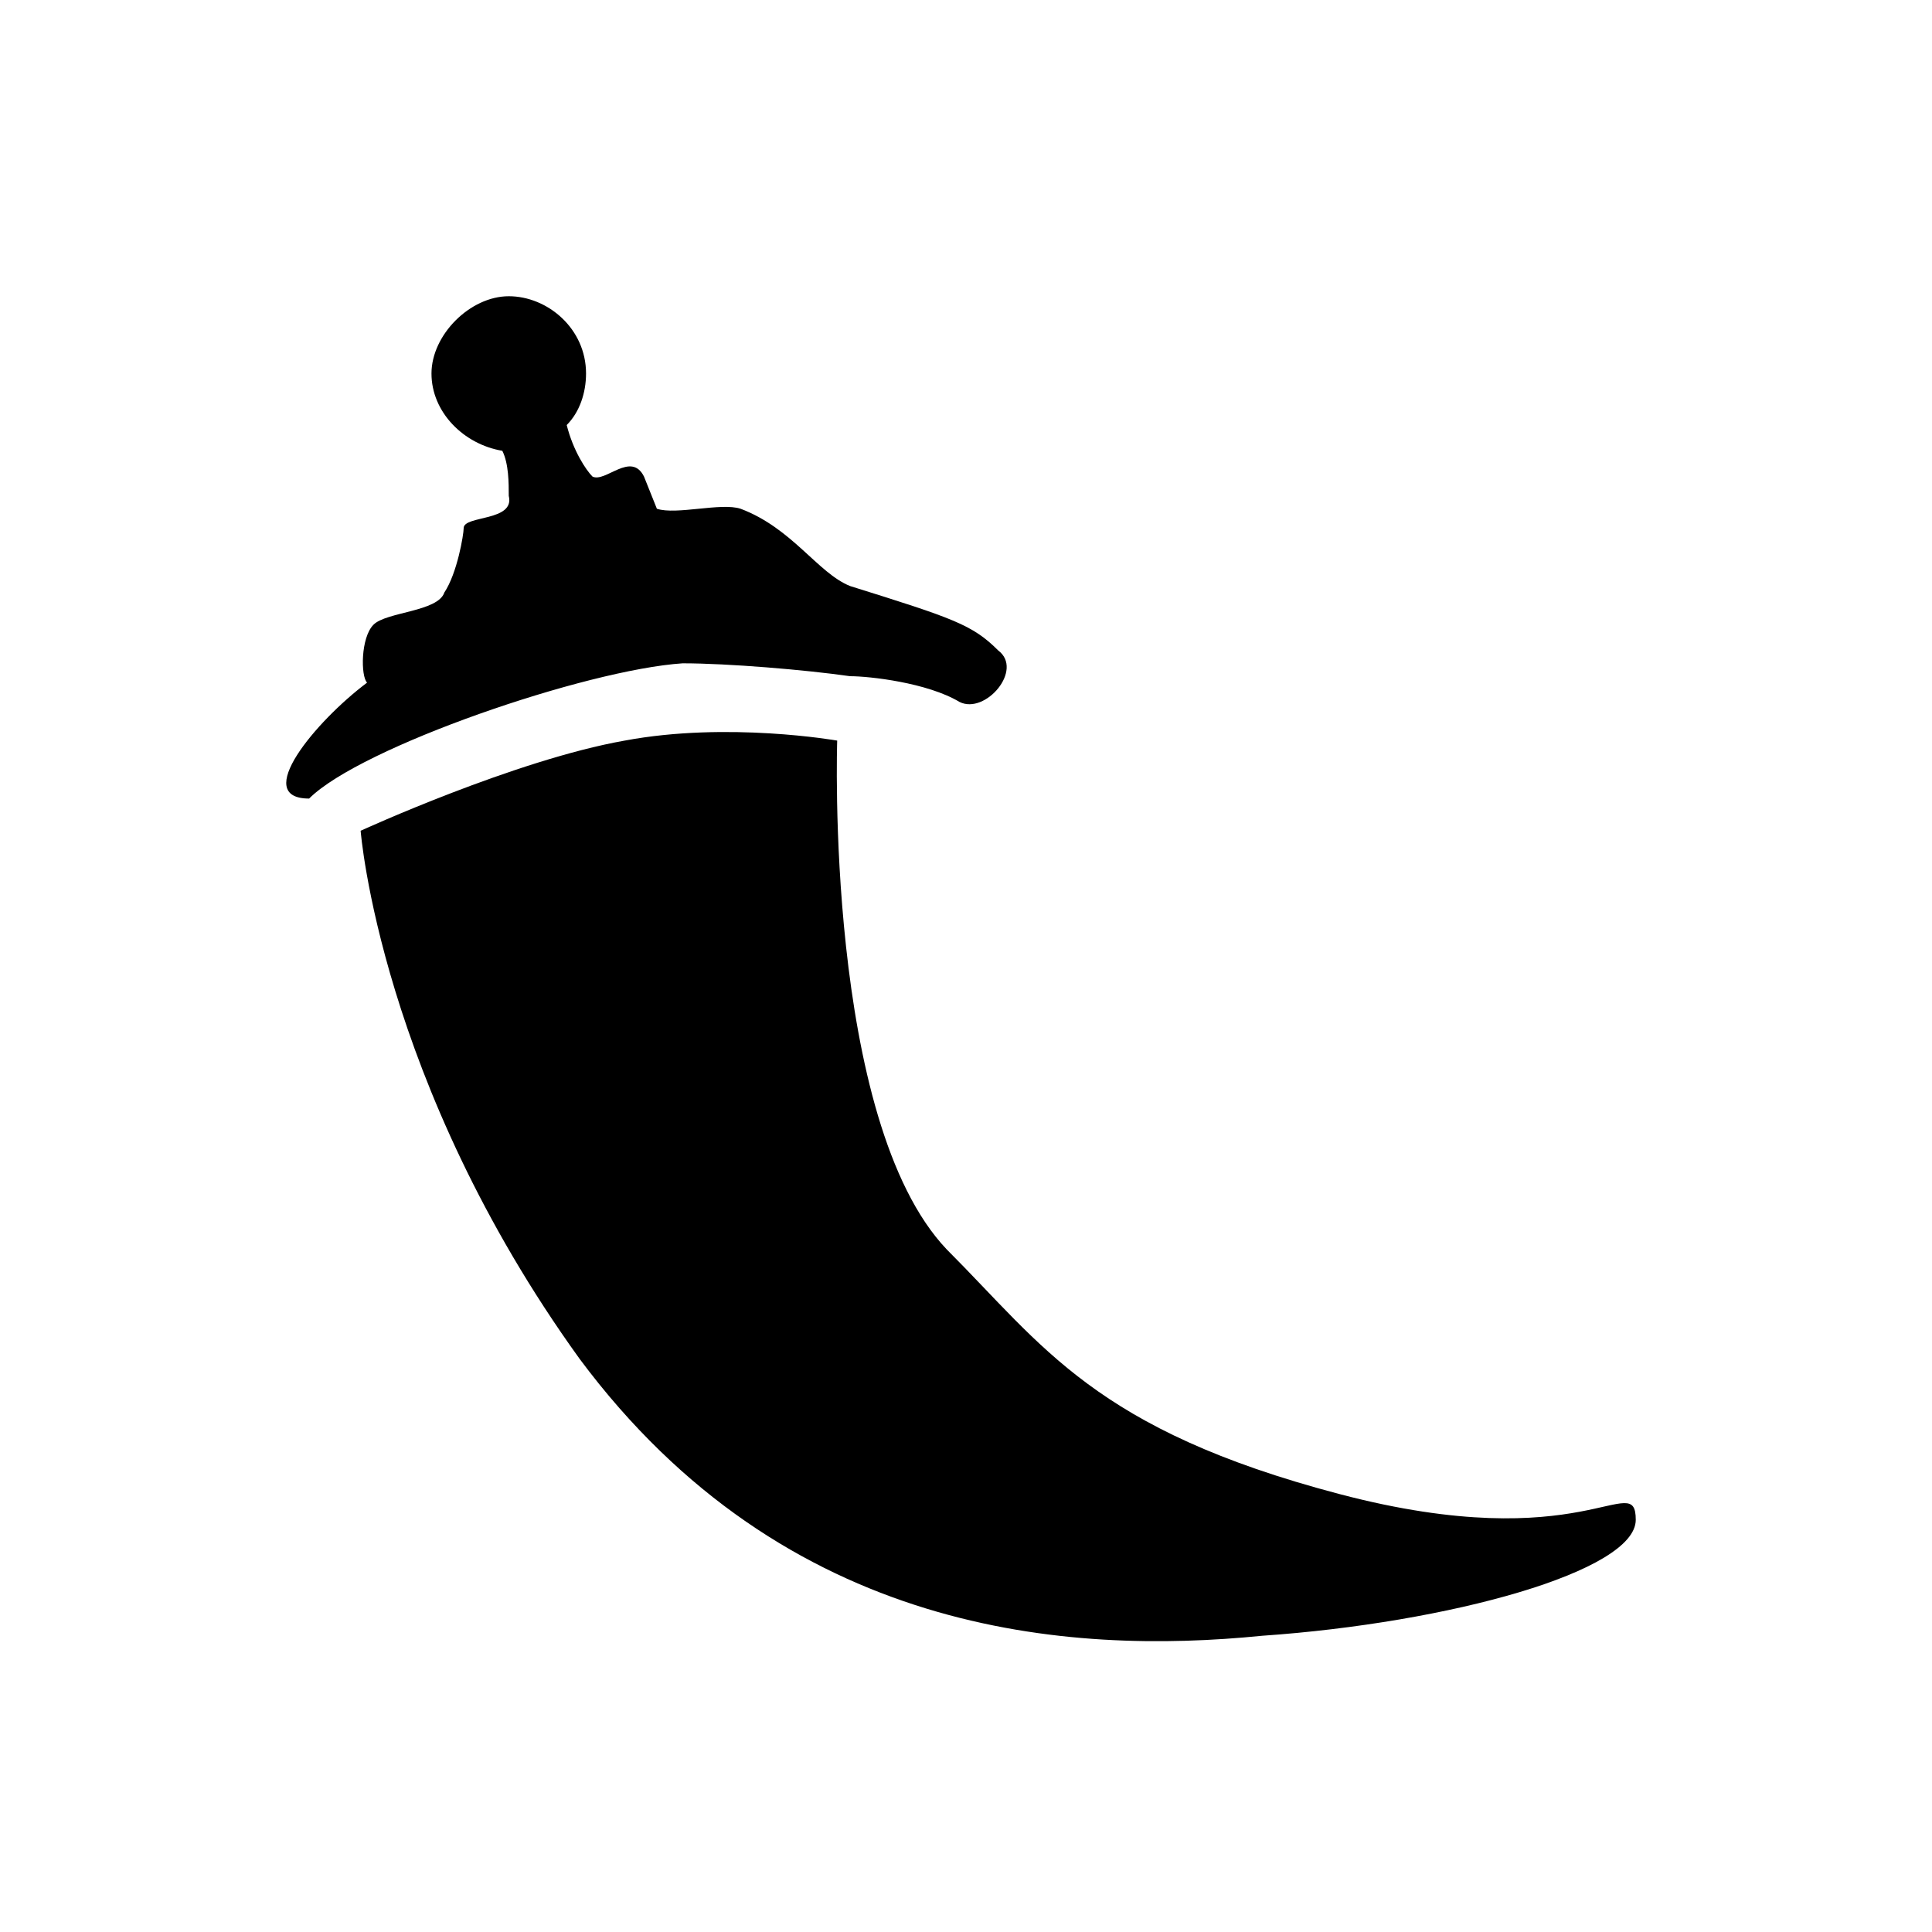 <?xml version="1.0" encoding="utf-8"?>
<!-- Generator: Adobe Illustrator 18.1.1, SVG Export Plug-In . SVG Version: 6.00 Build 0)  -->
<!DOCTYPE svg PUBLIC "-//W3C//DTD SVG 1.1//EN" "http://www.w3.org/Graphics/SVG/1.1/DTD/svg11.dtd">
<svg version="1.1" id="Layer_1" xmlns="http://www.w3.org/2000/svg" xmlns:xlink="http://www.w3.org/1999/xlink" x="0px" y="0px"
	 viewBox="61 61 30 30" enable-background="new 61 61 30 30" xml:space="preserve">
<path d="M74.2,71.5c0.3,0,1.2,0.1,1.7,0.4c0.4,0.2,1-0.5,0.6-0.8c-0.4-0.4-0.7-0.5-2.3-1c-0.5-0.2-0.9-0.9-1.7-1.2
	c-0.3-0.1-1,0.1-1.3,0l-0.2-0.5c-0.2-0.4-0.6,0.1-0.8,0c-0.1-0.1-0.3-0.4-0.4-0.8c0.2-0.2,0.3-0.5,0.3-0.8c0-0.7-0.6-1.2-1.2-1.2
	s-1.2,0.6-1.2,1.2c0,0.6,0.5,1.1,1.1,1.2c0.1,0.2,0.1,0.5,0.1,0.7c0.1,0.4-0.7,0.3-0.7,0.5c0,0.1-0.1,0.7-0.3,1
	c-0.1,0.3-0.9,0.3-1.1,0.5c-0.2,0.2-0.2,0.8-0.1,0.9c-0.8,0.6-1.8,1.8-0.9,1.8c0.8-0.8,4.3-2,5.8-2.1C72.3,71.3,73.5,71.4,74.2,71.5
	z M81.8,84.2c-3.8-1-4.6-2.3-6.1-3.8c-1.9-2-1.7-7.9-1.7-7.9s-1.7-0.3-3.3,0c-1.7,0.3-4.1,1.4-4.1,1.4s0.3,3.9,3.4,8.2
	c3.2,4.3,7.6,4.6,10.6,4.3c2.9-0.2,5.8-1,5.8-1.8S85.6,85.2,81.8,84.2z"/>
</svg>

